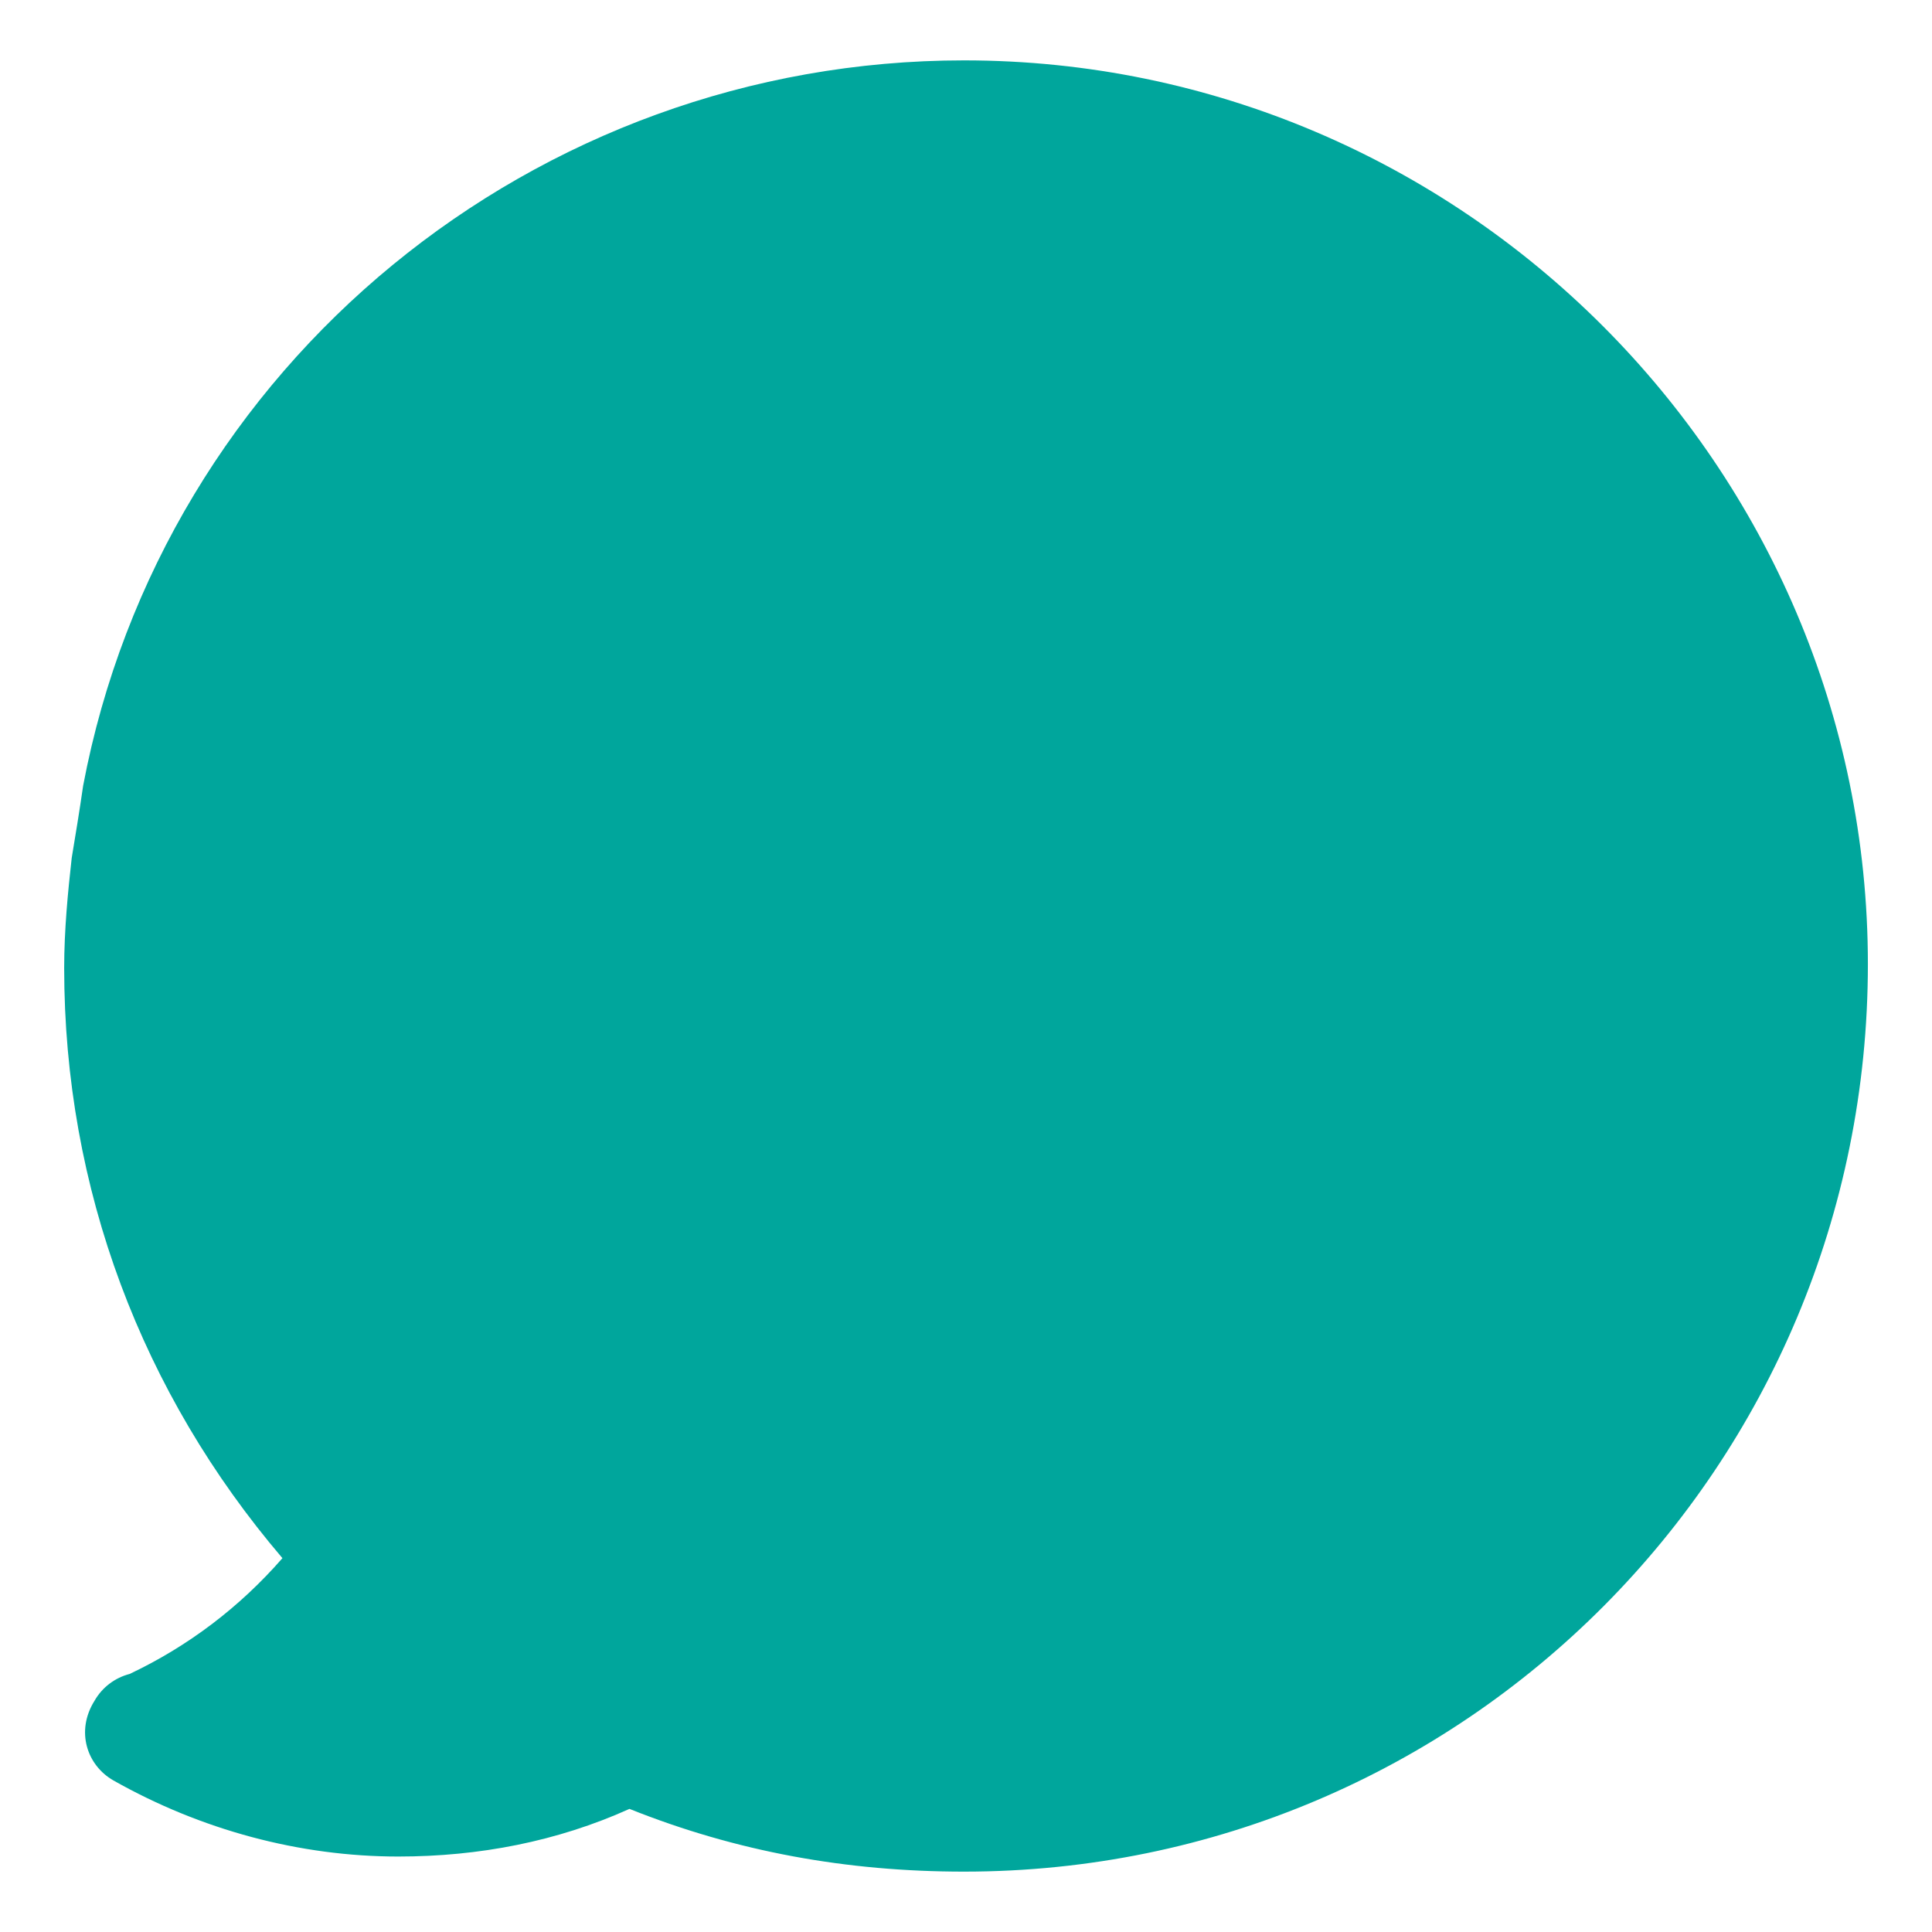 <?xml version="1.0" encoding="utf-8"?>
<!-- Generator: Adobe Illustrator 16.0.0, SVG Export Plug-In . SVG Version: 6.00 Build 0)  -->
<!DOCTYPE svg PUBLIC "-//W3C//DTD SVG 1.1//EN" "http://www.w3.org/Graphics/SVG/1.1/DTD/svg11.dtd">
<svg version="1.1" xmlns="http://www.w3.org/2000/svg" xmlns:xlink="http://www.w3.org/1999/xlink" x="0px" y="0px" width="32px"
	 height="32px" viewBox="0 0 32 32" enable-background="new 0 0 32 32" xml:space="preserve">
<g id="projeto">
	<path fill="#00A69C" d="M15.967,1C8.862,1,2.698,6.033,1.377,13.014c-0.063,0.439-0.127,0.818-0.189,1.195
		c-0.063,0.564-0.125,1.193-0.125,1.824c0,3.658,1.289,7.049,3.615,9.775c-0.707,0.811-1.561,1.459-2.531,1.918
		c-0.242,0.063-0.453,0.219-0.582,0.445C1.25,28.674,1.44,29.24,1.879,29.49c1.447,0.818,3.082,1.26,4.717,1.26
		c1.342,0,2.633-0.25,3.83-0.789C12.198,30.67,14.028,31,15.967,31c8.303,0,14.971-6.729,14.971-15.031
		C30.938,7.73,24.208,1,15.967,1z"/>
</g>
<g id="Layer_5">
</g>
<g id="cores">
</g>
</svg>
